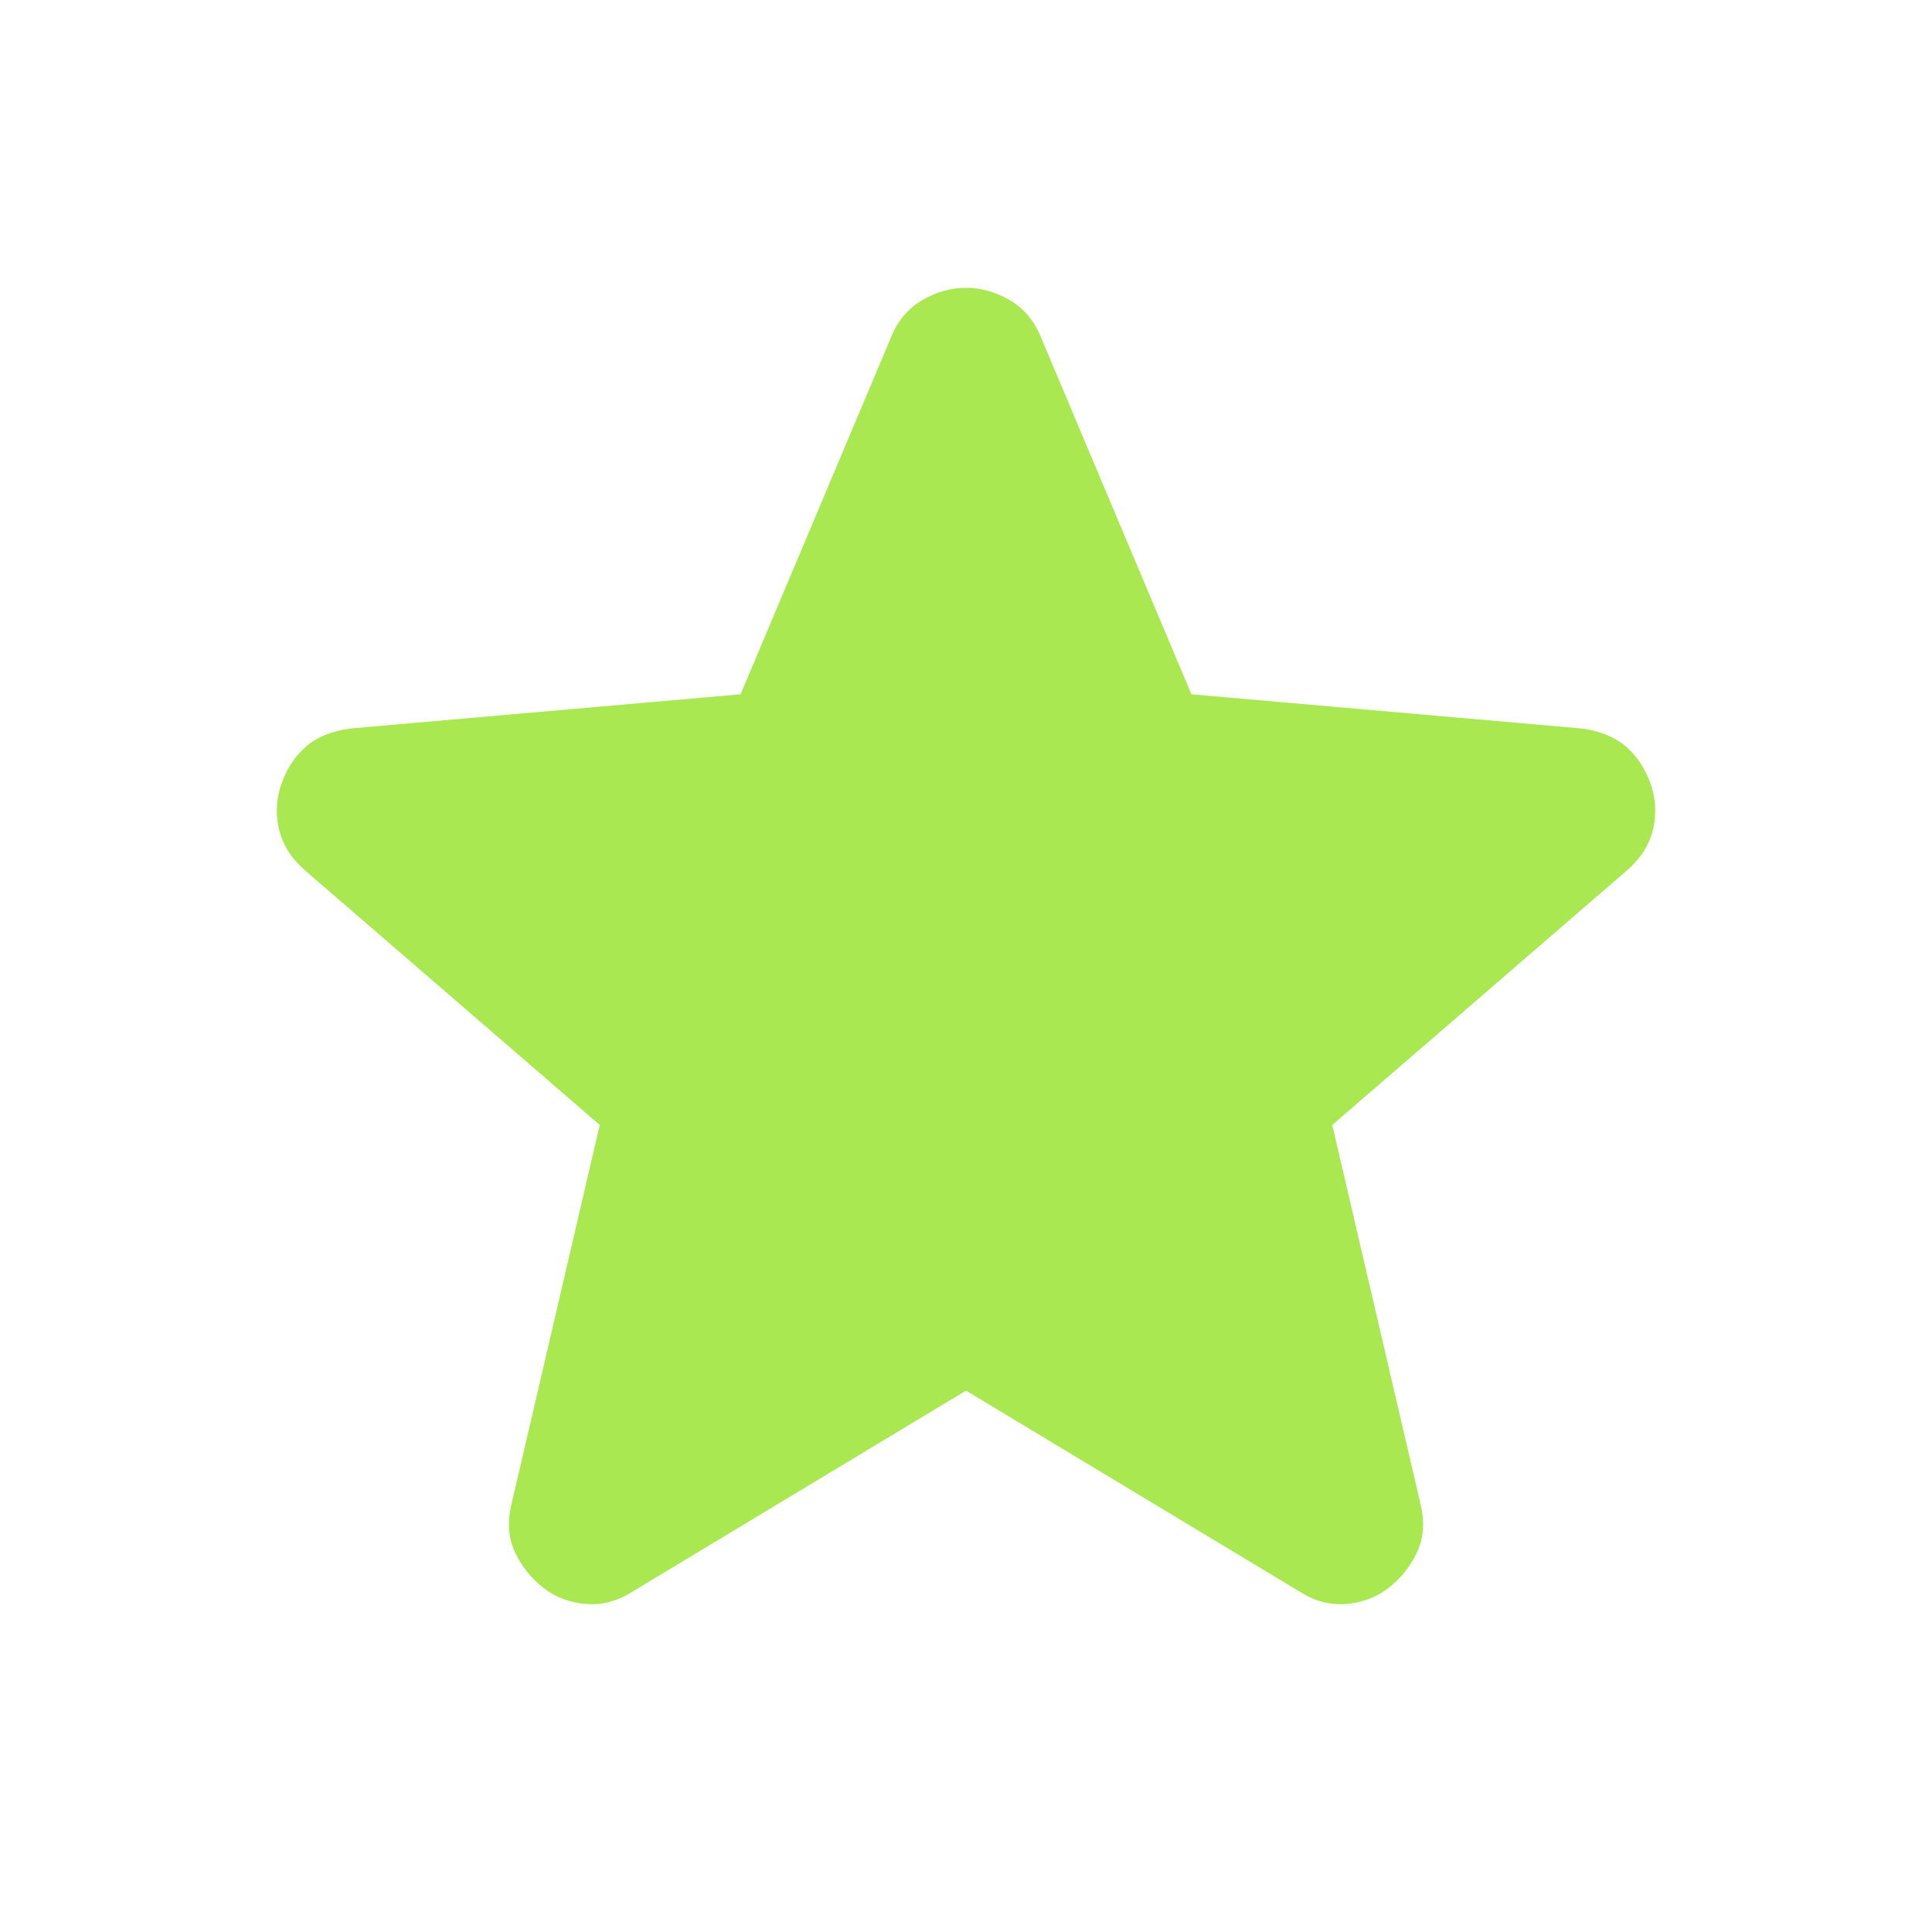 <svg width="28" height="28" viewBox="0 0 28 28" fill="none" xmlns="http://www.w3.org/2000/svg">
<mask id="mask0_1_3064" style="mask-type:alpha" maskUnits="userSpaceOnUse" x="0" y="0" width="28" height="28">
<rect width="28" height="28" fill="#D9D9D9"/>
</mask>
<g mask="url(#mask0_1_3064)">
<path d="M14 20.154L9.159 23.071C8.945 23.207 8.721 23.265 8.488 23.246C8.254 23.226 8.05 23.149 7.875 23.012C7.7 22.876 7.564 22.706 7.467 22.502C7.37 22.298 7.35 22.069 7.409 21.817L8.692 16.304L4.404 12.6C4.21 12.425 4.088 12.226 4.04 12.002C3.991 11.778 4.006 11.56 4.084 11.346C4.161 11.132 4.278 10.957 4.434 10.821C4.589 10.685 4.803 10.597 5.075 10.558L10.733 10.062L12.921 4.871C13.018 4.638 13.169 4.463 13.373 4.346C13.577 4.229 13.786 4.171 14 4.171C14.214 4.171 14.423 4.229 14.627 4.346C14.831 4.463 14.982 4.638 15.079 4.871L17.267 10.062L22.925 10.558C23.197 10.597 23.411 10.685 23.567 10.821C23.722 10.957 23.839 11.132 23.917 11.346C23.995 11.56 24.009 11.778 23.961 12.002C23.912 12.226 23.791 12.425 23.596 12.6L19.308 16.304L20.592 21.817C20.65 22.069 20.631 22.298 20.534 22.502C20.436 22.706 20.3 22.876 20.125 23.012C19.95 23.149 19.746 23.226 19.513 23.246C19.279 23.265 19.056 23.207 18.842 23.071L14 20.154Z" fill="#A9E851"/>
</g>
</svg>
